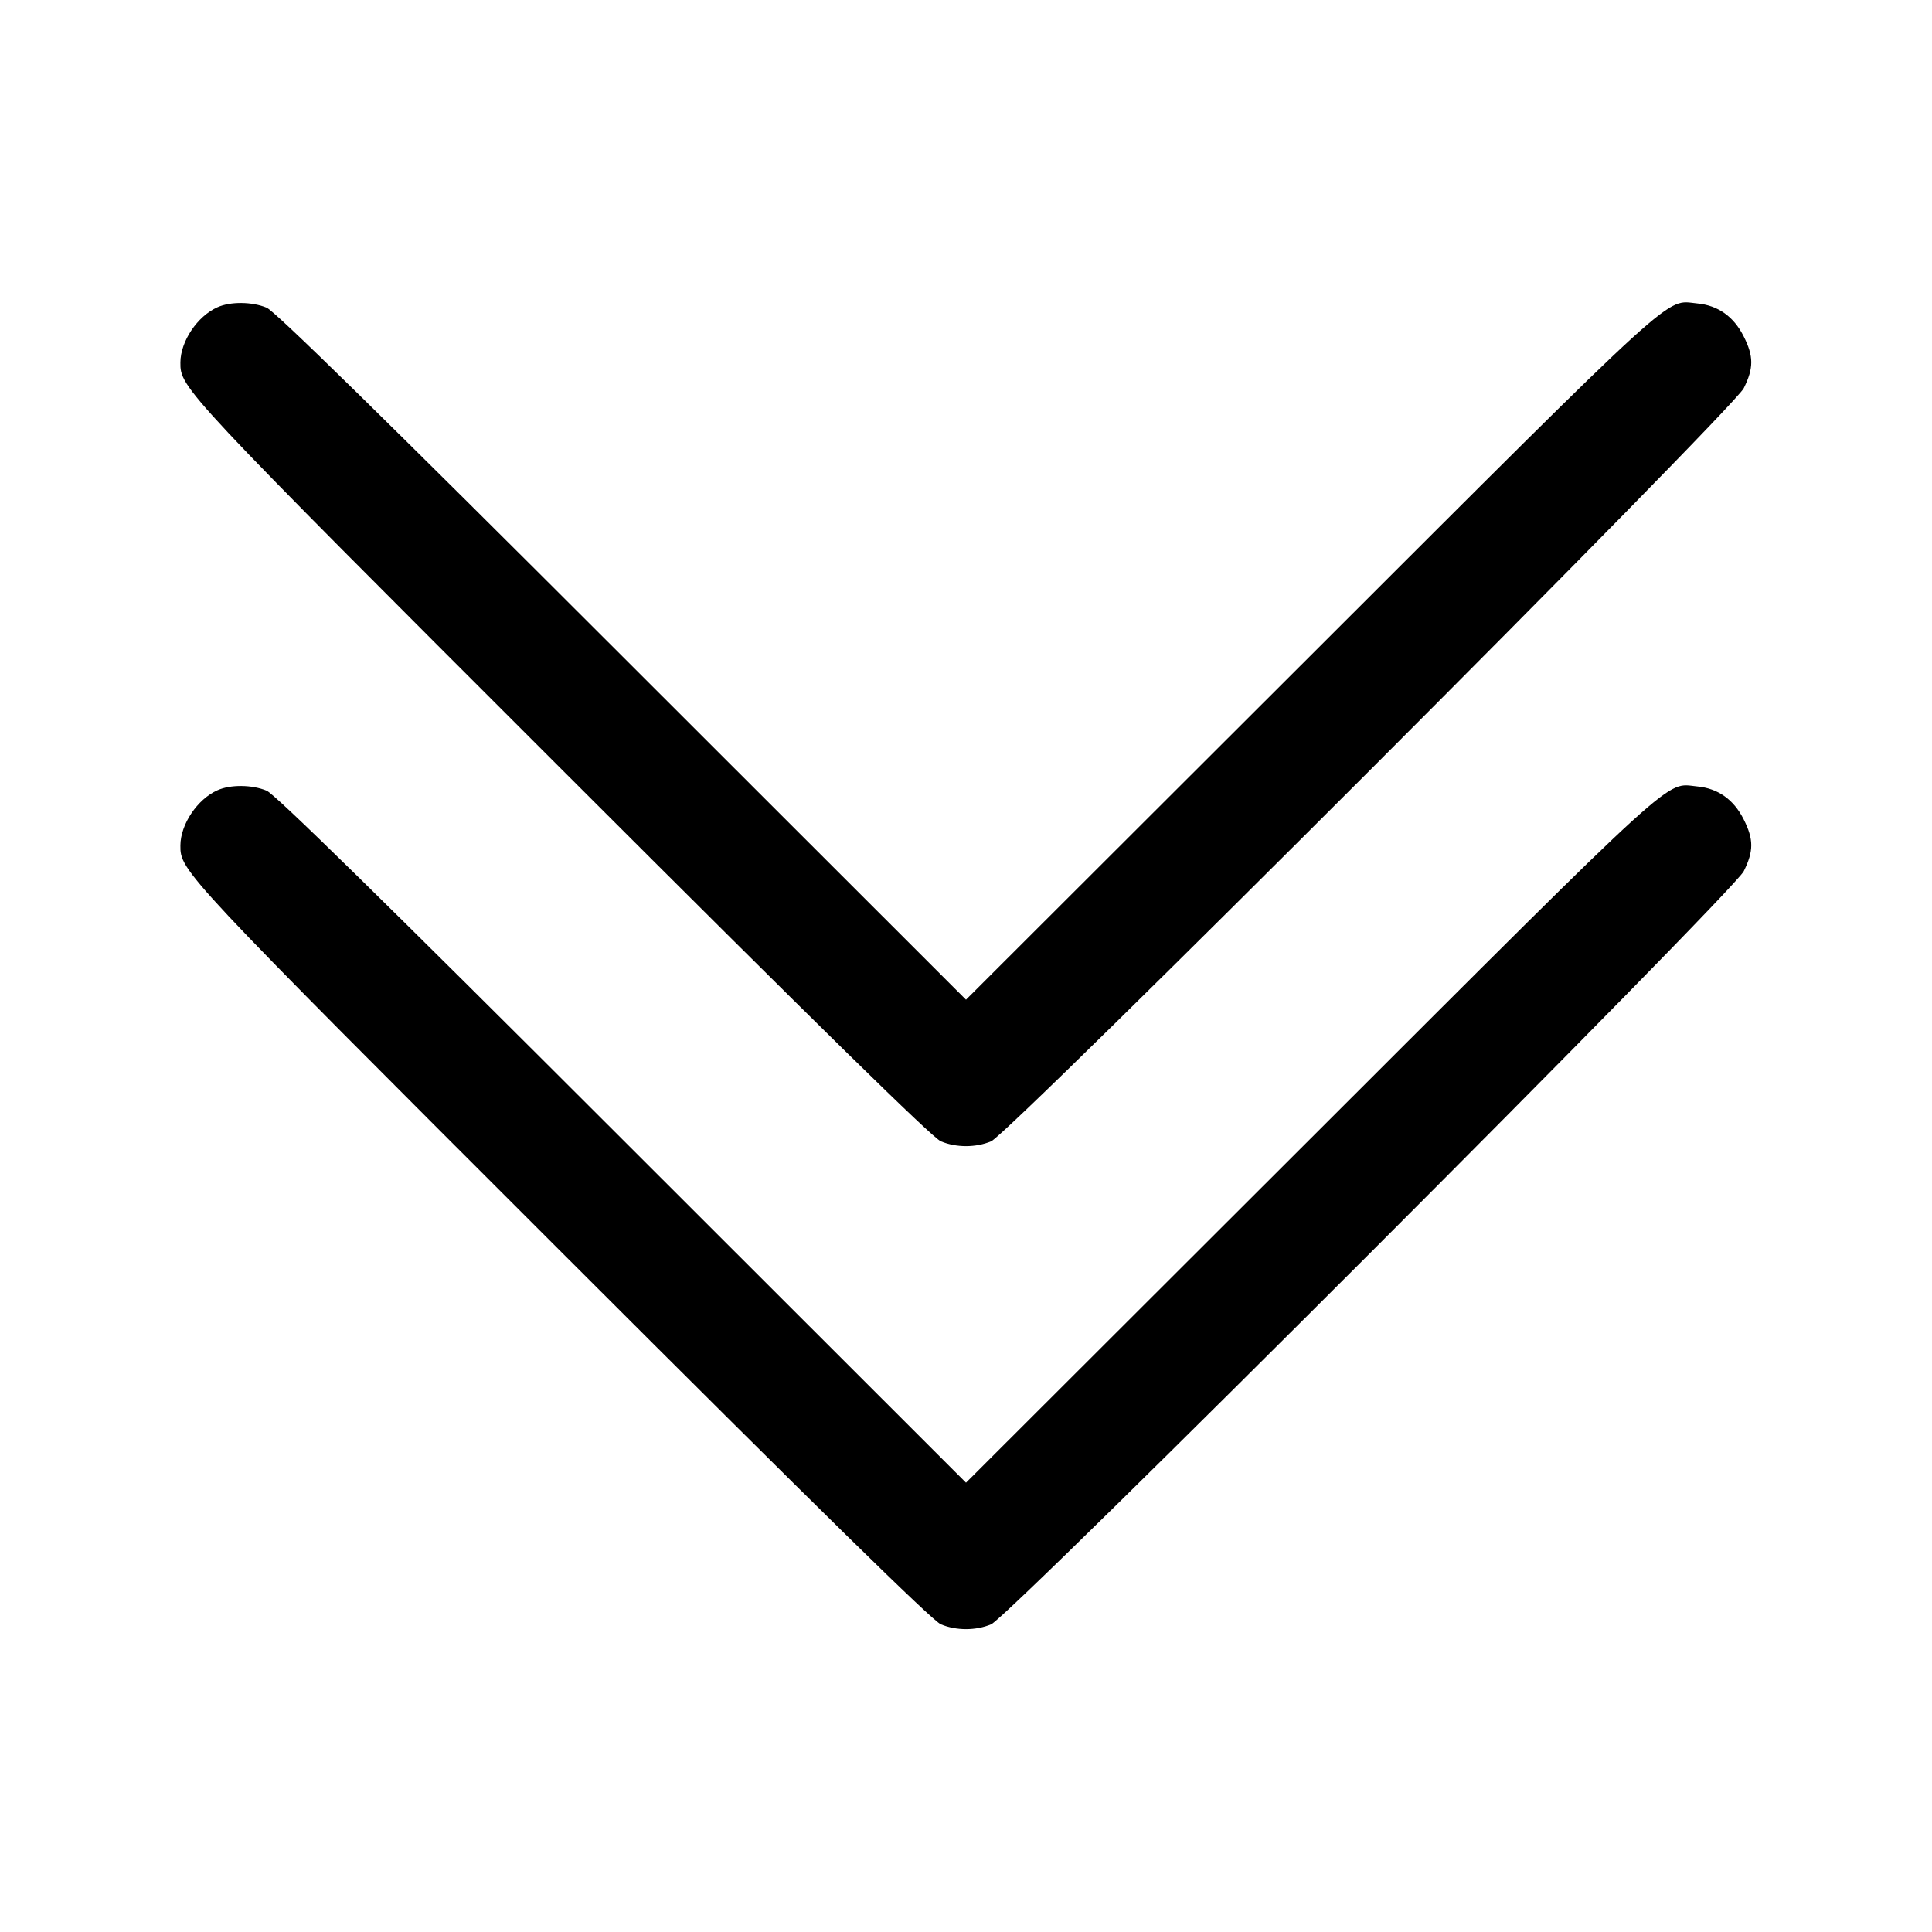 <svg width="16" height="16" fill="currentColor" xmlns="http://www.w3.org/2000/svg"><path d="M1.800 2.545 C 1.634 2.619,1.495 2.827,1.494 3.001 C 1.492 3.213,1.507 3.229,4.659 6.379 C 6.802 8.521,7.722 9.423,7.792 9.452 C 7.919 9.505,8.081 9.505,8.208 9.452 C 8.359 9.389,14.351 3.393,14.441 3.215 C 14.524 3.048,14.524 2.951,14.440 2.785 C 14.358 2.622,14.228 2.529,14.056 2.513 C 13.785 2.487,13.950 2.336,10.860 5.423 L 8.000 8.279 5.153 5.434 C 3.145 3.427,2.277 2.577,2.208 2.548 C 2.087 2.498,1.908 2.496,1.800 2.545 M1.800 6.545 C 1.634 6.619,1.495 6.827,1.494 7.001 C 1.492 7.213,1.507 7.229,4.659 10.379 C 6.802 12.521,7.722 13.423,7.792 13.452 C 7.919 13.505,8.081 13.505,8.208 13.452 C 8.359 13.389,14.351 7.393,14.441 7.215 C 14.524 7.048,14.524 6.951,14.440 6.785 C 14.358 6.622,14.228 6.529,14.056 6.513 C 13.785 6.487,13.950 6.336,10.860 9.423 L 8.000 12.279 5.153 9.434 C 3.145 7.427,2.277 6.577,2.208 6.548 C 2.087 6.498,1.908 6.496,1.800 6.545 " stroke="none" fill-rule="evenodd"></path></svg>